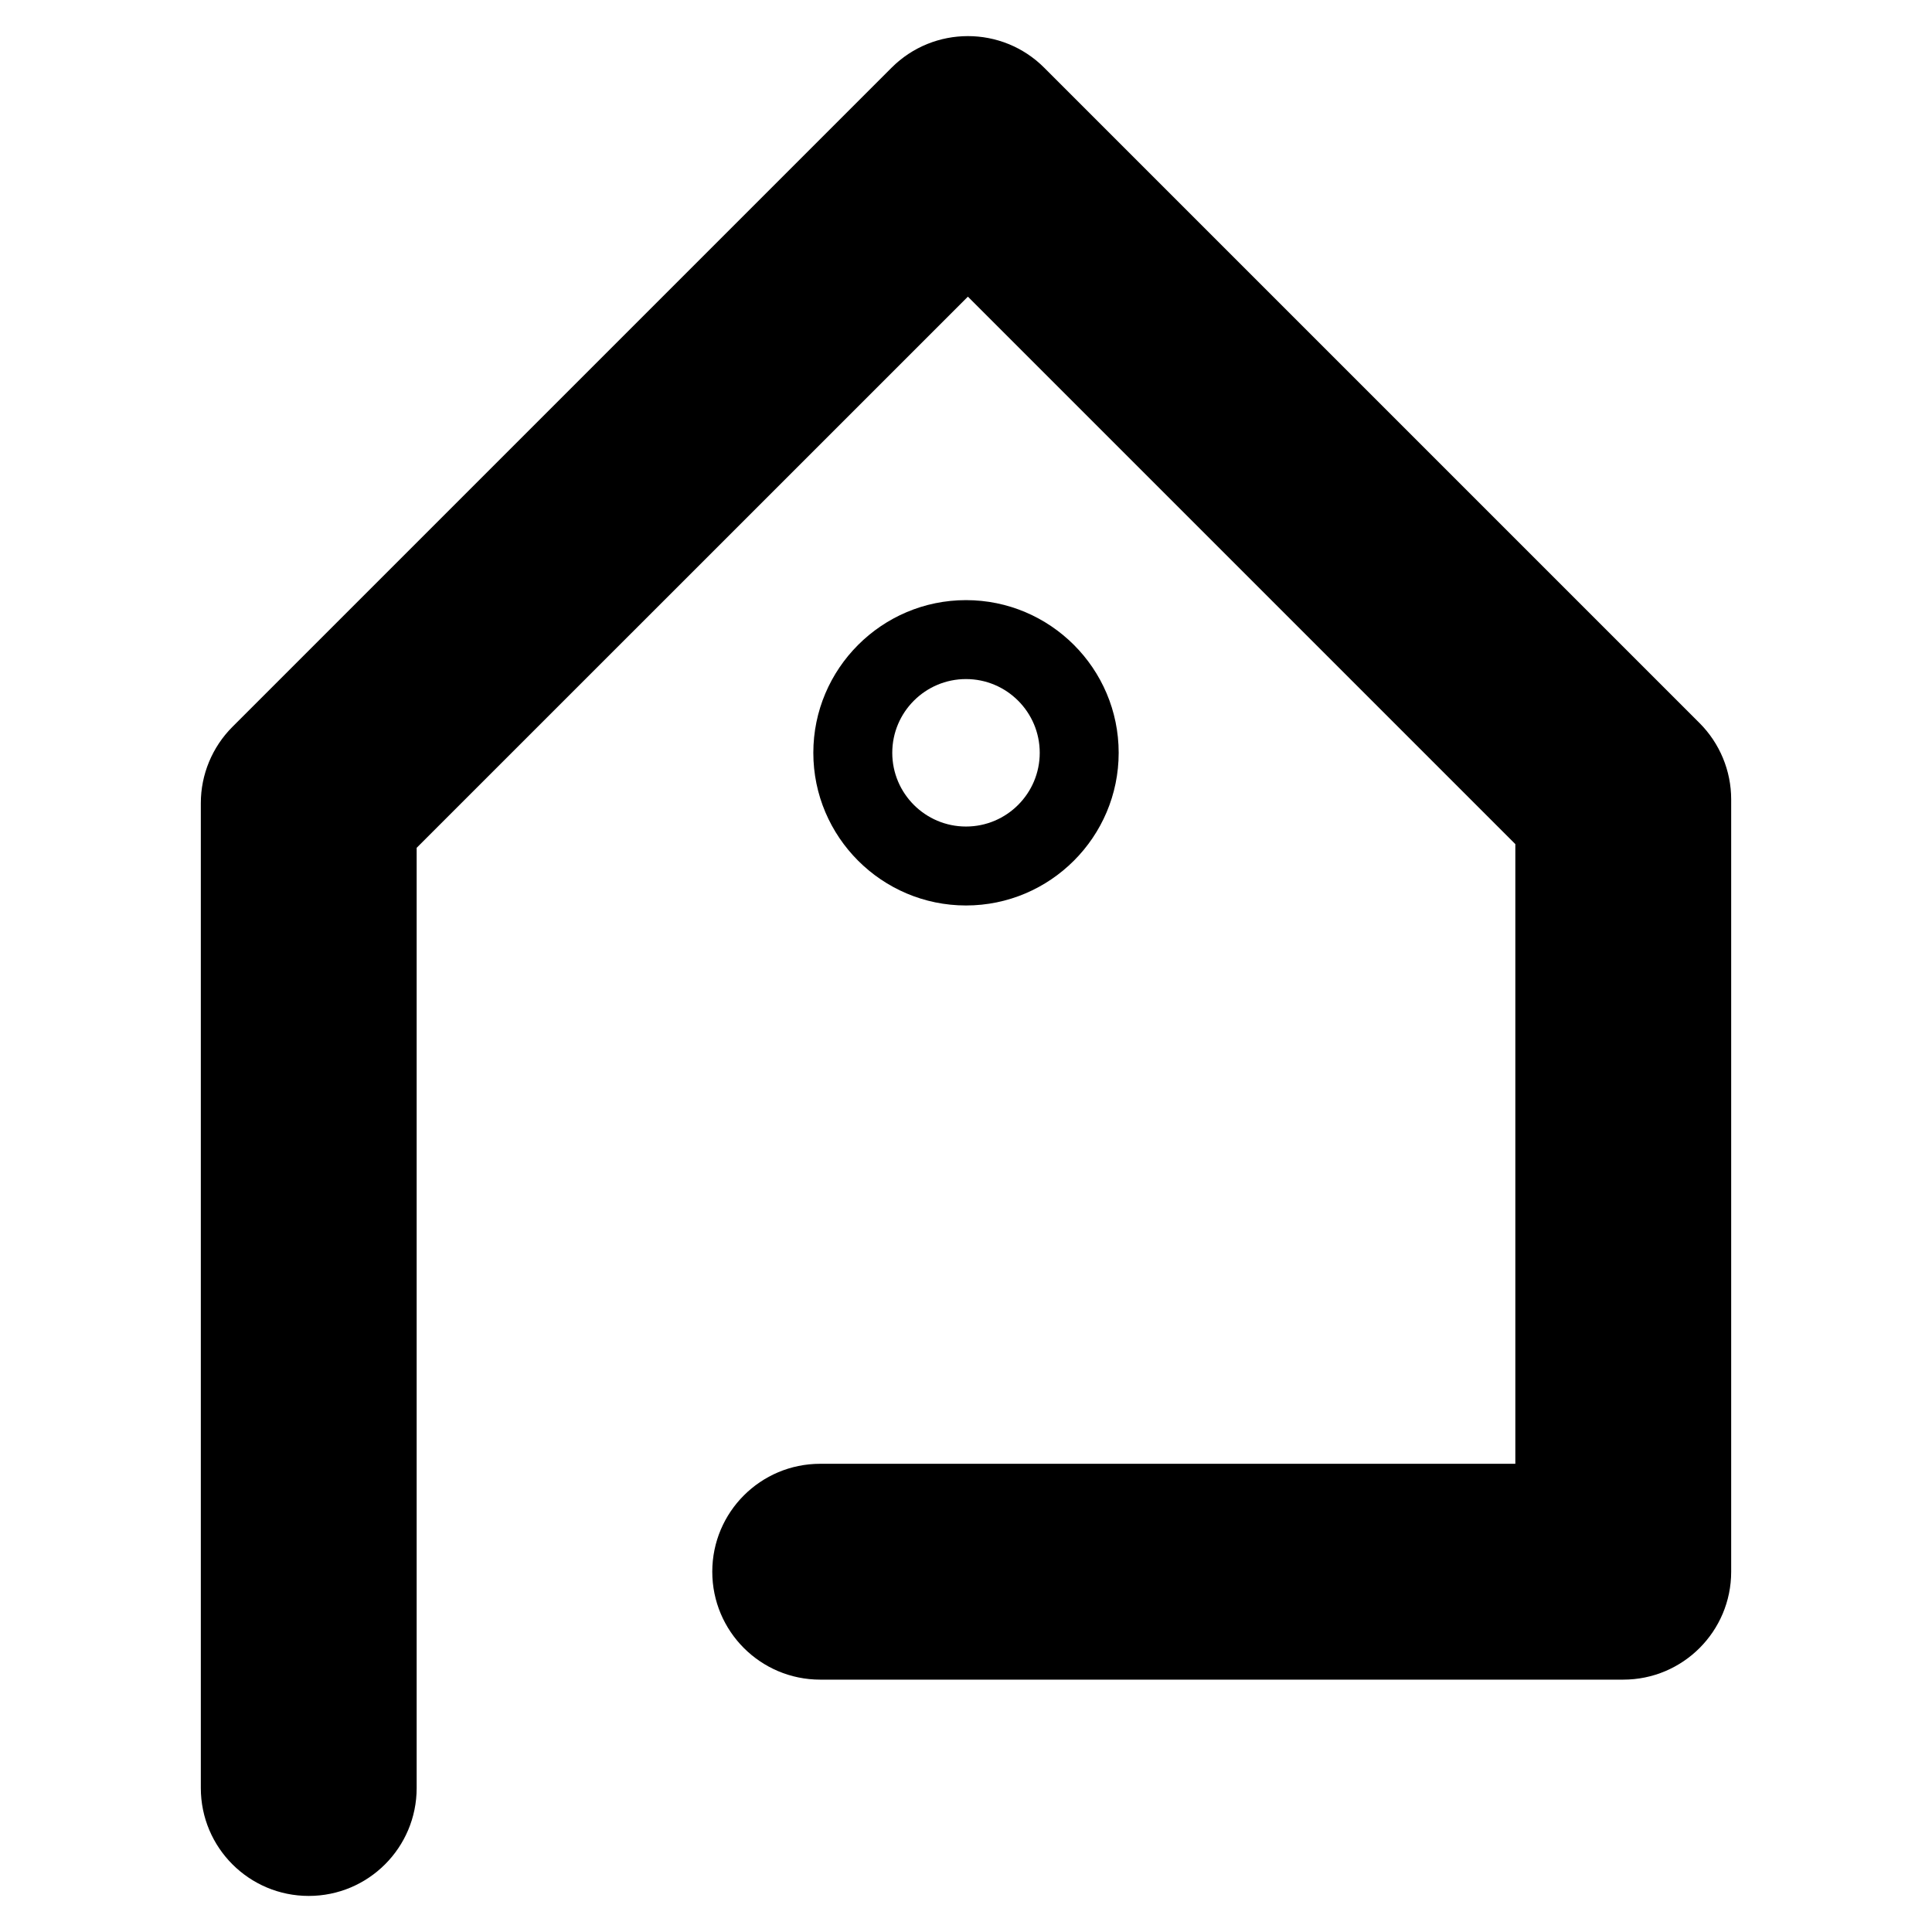 <?xml version="1.0" encoding="UTF-8"?><svg id="icones" xmlns="http://www.w3.org/2000/svg" viewBox="0 0 256 256"><path id="maisonA" d="M40.91,251.22c-7.9,0-14.3-6.4-14.3-14.3V106.42c0-3.79,1.51-7.43,4.19-10.11L118.14,8.97c5.58-5.58,14.64-5.58,20.22,0l86.84,86.84c2.68,2.68,4.19,6.32,4.19,10.11v102.34c0,7.9-6.4,14.3-14.3,14.3h-106.41c-7.9,0-14.3-6.4-14.3-14.3s6.4-14.3,14.3-14.3h92.11v-82.11l-72.54-72.54L55.21,112.34v124.58c0,7.9-6.4,14.3-14.3,14.3ZM148.23,99.75c0-11.16-9.08-20.23-20.23-20.23s-20.23,9.08-20.23,20.23,9.08,20.23,20.23,20.23,20.23-9.08,20.23-20.23ZM137.77,99.75c0,5.39-4.38,9.77-9.77,9.77s-9.77-4.38-9.77-9.77,4.38-9.77,9.77-9.77,9.77,4.38,9.77,9.77Z"/></svg>